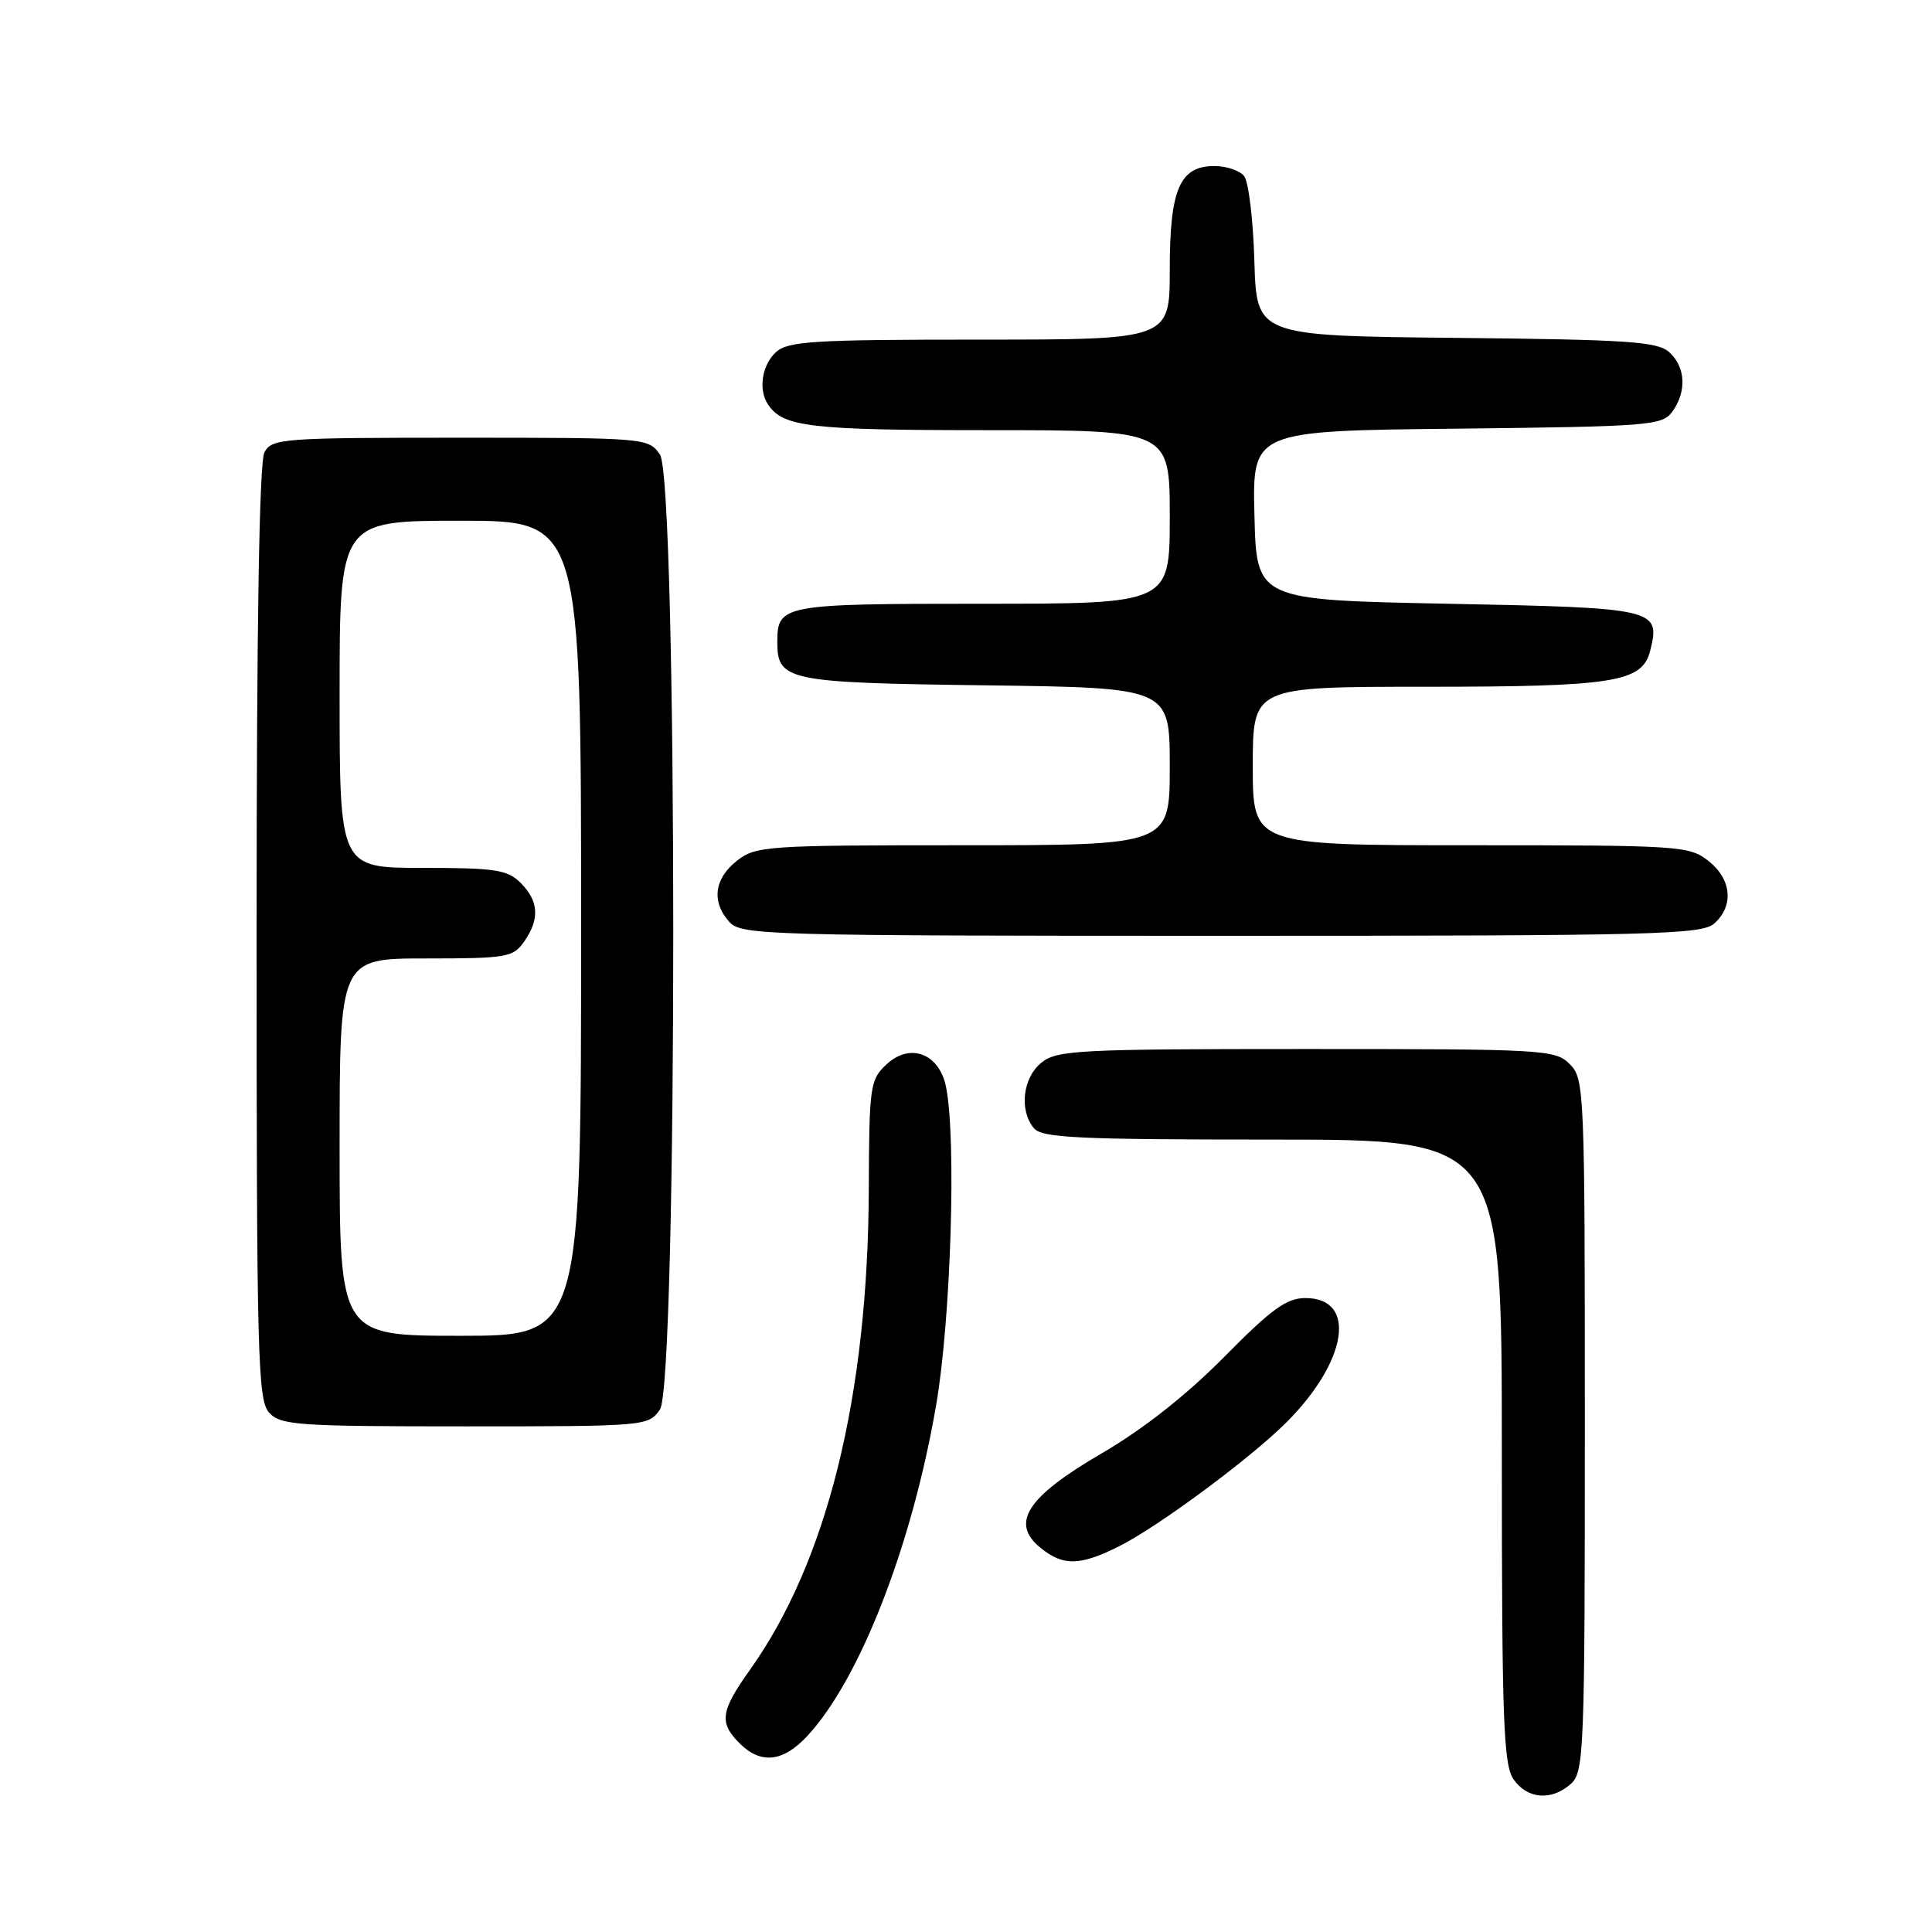 <?xml version="1.0" encoding="UTF-8" standalone="no"?>
<!DOCTYPE svg PUBLIC "-//W3C//DTD SVG 1.1//EN" "http://www.w3.org/Graphics/SVG/1.1/DTD/svg11.dtd" >
<svg xmlns="http://www.w3.org/2000/svg" xmlns:xlink="http://www.w3.org/1999/xlink" version="1.1" viewBox="0 0 256 256">
 <g >
 <path fill="currentColor"
d=" M 208.17 236.35 C 209.89 234.79 210.00 231.99 210.00 188.85 C 210.00 144.33 209.94 142.94 208.00 141.00 C 206.08 139.08 204.67 139.00 173.11 139.00 C 142.86 139.00 140.04 139.15 137.99 140.81 C 135.51 142.82 135.02 147.11 137.00 149.50 C 138.06 150.77 142.81 151.00 168.62 151.00 C 199.00 151.00 199.00 151.00 199.00 192.28 C 199.00 228.02 199.21 233.85 200.56 235.78 C 202.40 238.41 205.62 238.65 208.17 236.35 Z  M 106.94 230.06 C 113.91 222.60 120.85 204.80 124.05 186.15 C 126.00 174.79 126.74 150.97 125.36 144.05 C 124.46 139.57 120.58 138.11 117.44 141.06 C 115.29 143.07 115.17 143.96 115.12 157.48 C 115.03 184.93 109.62 206.86 99.38 221.25 C 95.47 226.75 95.25 228.25 98.00 231.00 C 100.80 233.80 103.74 233.49 106.94 230.06 Z  M 148.29 204.89 C 153.47 202.29 165.69 193.24 170.45 188.48 C 178.57 180.36 179.85 172.00 172.98 172.00 C 170.47 172.00 168.49 173.44 162.20 179.81 C 157.21 184.86 151.51 189.35 146.01 192.56 C 136.06 198.35 133.82 201.81 137.88 205.10 C 140.89 207.54 143.09 207.49 148.29 204.89 Z  M 87.44 186.78 C 89.80 183.41 89.80 63.59 87.44 60.22 C 85.91 58.03 85.58 58.00 60.98 58.00 C 37.38 58.00 36.02 58.10 35.04 59.93 C 34.35 61.21 34.00 82.96 34.00 123.61 C 34.00 179.65 34.15 185.51 35.65 187.17 C 37.17 188.85 39.34 189.00 61.60 189.00 C 85.56 189.00 85.91 188.97 87.44 186.78 Z  M 227.17 122.35 C 229.78 119.99 229.44 116.49 226.37 114.07 C 223.84 112.08 222.55 112.00 194.87 112.00 C 166.00 112.00 166.00 112.00 166.00 101.50 C 166.00 91.00 166.00 91.00 188.85 91.00 C 213.83 91.00 217.61 90.40 218.65 86.25 C 220.05 80.66 219.54 80.54 191.89 80.00 C 166.50 79.50 166.50 79.50 166.22 68.30 C 165.94 57.09 165.94 57.09 193.05 56.80 C 218.55 56.52 220.25 56.38 221.58 54.56 C 223.52 51.90 223.36 48.64 221.19 46.67 C 219.63 45.26 215.78 45.00 192.94 44.77 C 166.50 44.50 166.50 44.50 166.21 34.56 C 166.05 29.09 165.44 24.02 164.84 23.31 C 164.24 22.59 162.49 22.00 160.93 22.00 C 156.32 22.00 155.00 25.05 155.00 35.72 C 155.00 45.00 155.00 45.00 129.83 45.00 C 107.81 45.00 104.43 45.21 102.83 46.65 C 100.96 48.35 100.45 51.64 101.77 53.60 C 103.76 56.58 107.33 57.00 130.93 57.00 C 155.00 57.00 155.00 57.00 155.00 68.50 C 155.00 80.00 155.00 80.00 130.20 80.00 C 103.62 80.00 103.00 80.12 103.00 85.08 C 103.00 90.21 104.29 90.47 130.65 90.81 C 155.00 91.13 155.00 91.13 155.00 101.56 C 155.00 112.00 155.00 112.00 127.63 112.00 C 101.46 112.00 100.15 112.09 97.63 114.07 C 94.62 116.44 94.25 119.52 96.65 122.17 C 98.23 123.91 101.56 124.00 161.83 124.00 C 219.53 124.00 225.51 123.85 227.17 122.35 Z  M 45.00 152.00 C 45.00 127.00 45.00 127.00 56.44 127.00 C 67.13 127.00 67.99 126.85 69.44 124.78 C 71.54 121.79 71.40 119.40 69.00 117.00 C 67.24 115.24 65.67 115.00 56.00 115.00 C 45.00 115.00 45.00 115.00 45.00 92.00 C 45.00 69.00 45.00 69.00 61.00 69.00 C 77.00 69.00 77.00 69.00 77.00 123.00 C 77.00 177.00 77.00 177.00 61.00 177.00 C 45.00 177.00 45.00 177.00 45.00 152.00 Z "/>
</g>
</svg>